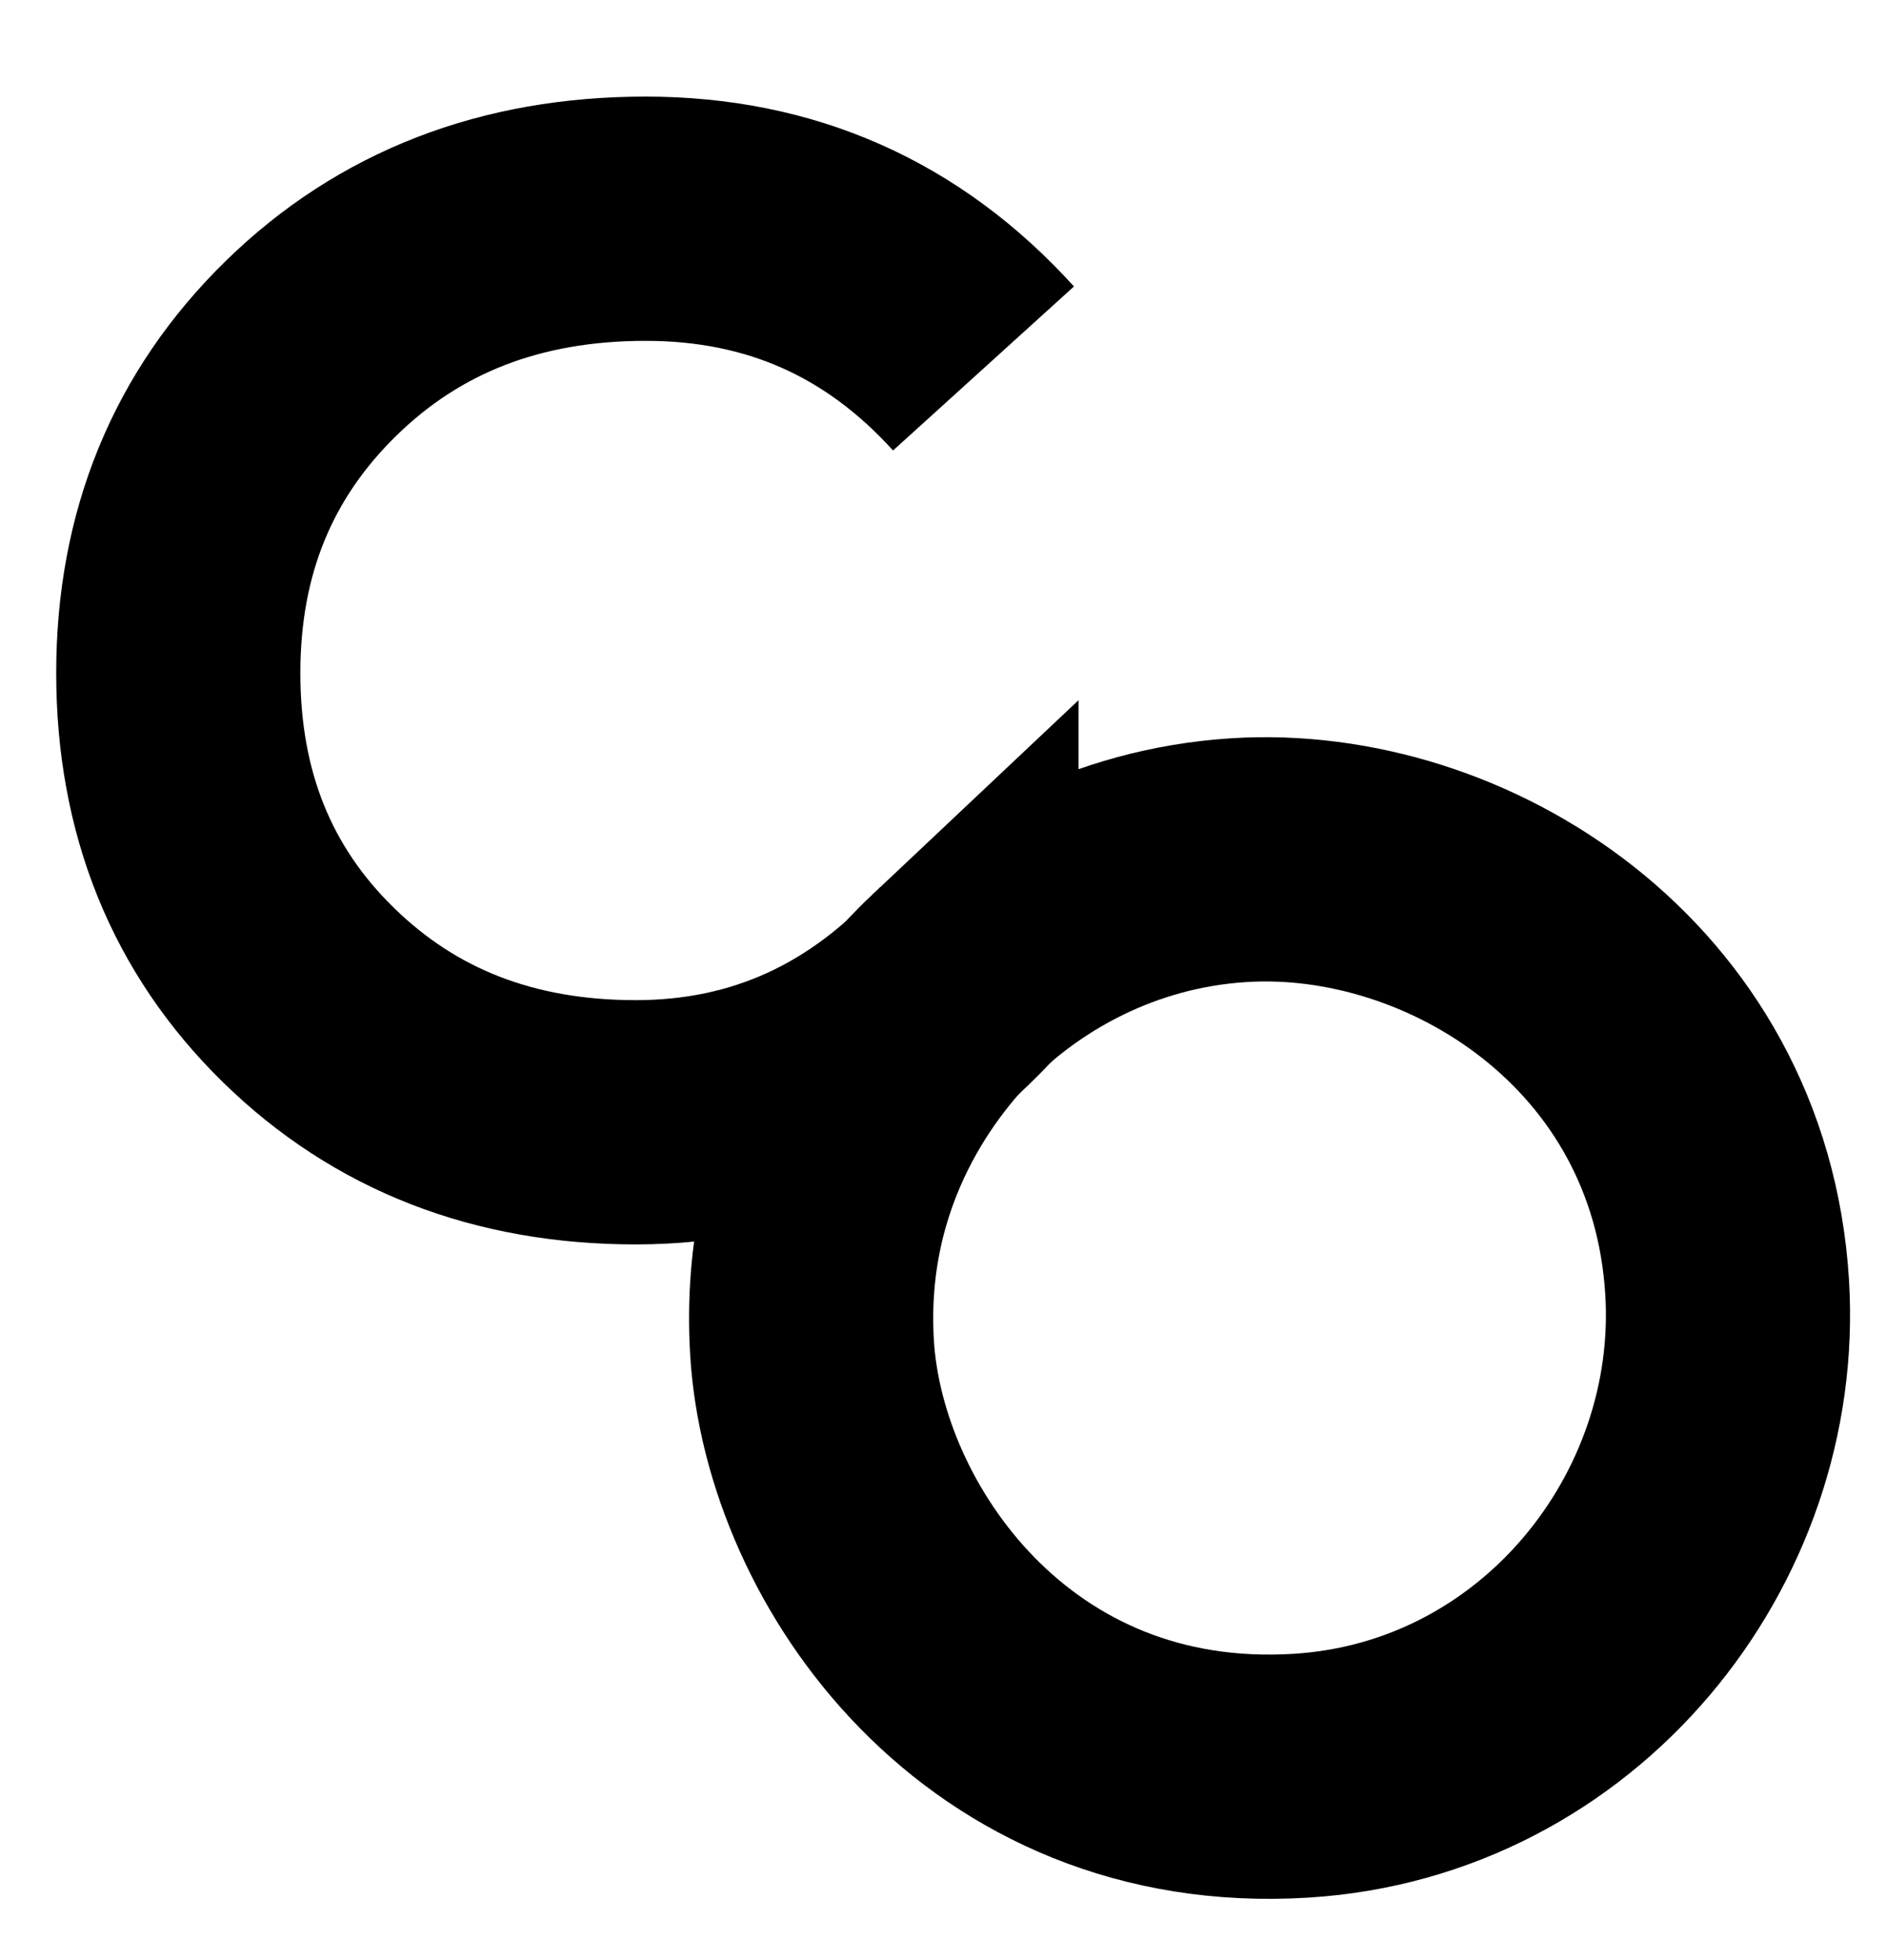 <?xml version="1.0" encoding="UTF-8"?>
<!DOCTYPE svg  PUBLIC '-//W3C//DTD SVG 1.1//EN'  'http://www.w3.org/Graphics/SVG/1.1/DTD/svg11.dtd'>
<svg width="154.49px" height="160.49px" enable-background="new 0 0 154.493 160.492" version="1.1" viewBox="0 0 154.493 160.492" xml:space="preserve" xmlns="http://www.w3.org/2000/svg">
<path d="m80.565 30.171c-7.409-8.175-16.634-12.262-27.678-12.262-11.046 0-20.187 3.543-27.425 10.627-7.239 7.085-10.858 15.94-10.858 26.567 0 10.628 3.55 19.416 10.654 26.365 7.101 6.948 16.04 10.425 26.813 10.425 10.772 0 19.932-4.191 27.475-12.569" fill="none" stroke="#000" stroke-miterlimit="10" stroke-width="20"/>
<path d="m78.347 80.493c4.761-4.486 12.682-9.413 23.184-10.065 17.777-1.106 38.509 11.79 39.947 34.948 1.241 19.945-13.827 38.715-34.896 40.021-24.843 1.546-39.057-18.846-40.06-34.987-0.946-15.216 7.063-25.431 11.825-29.917z" fill="none" stroke="#000" stroke-miterlimit="10" stroke-width="20"/>
</svg>
